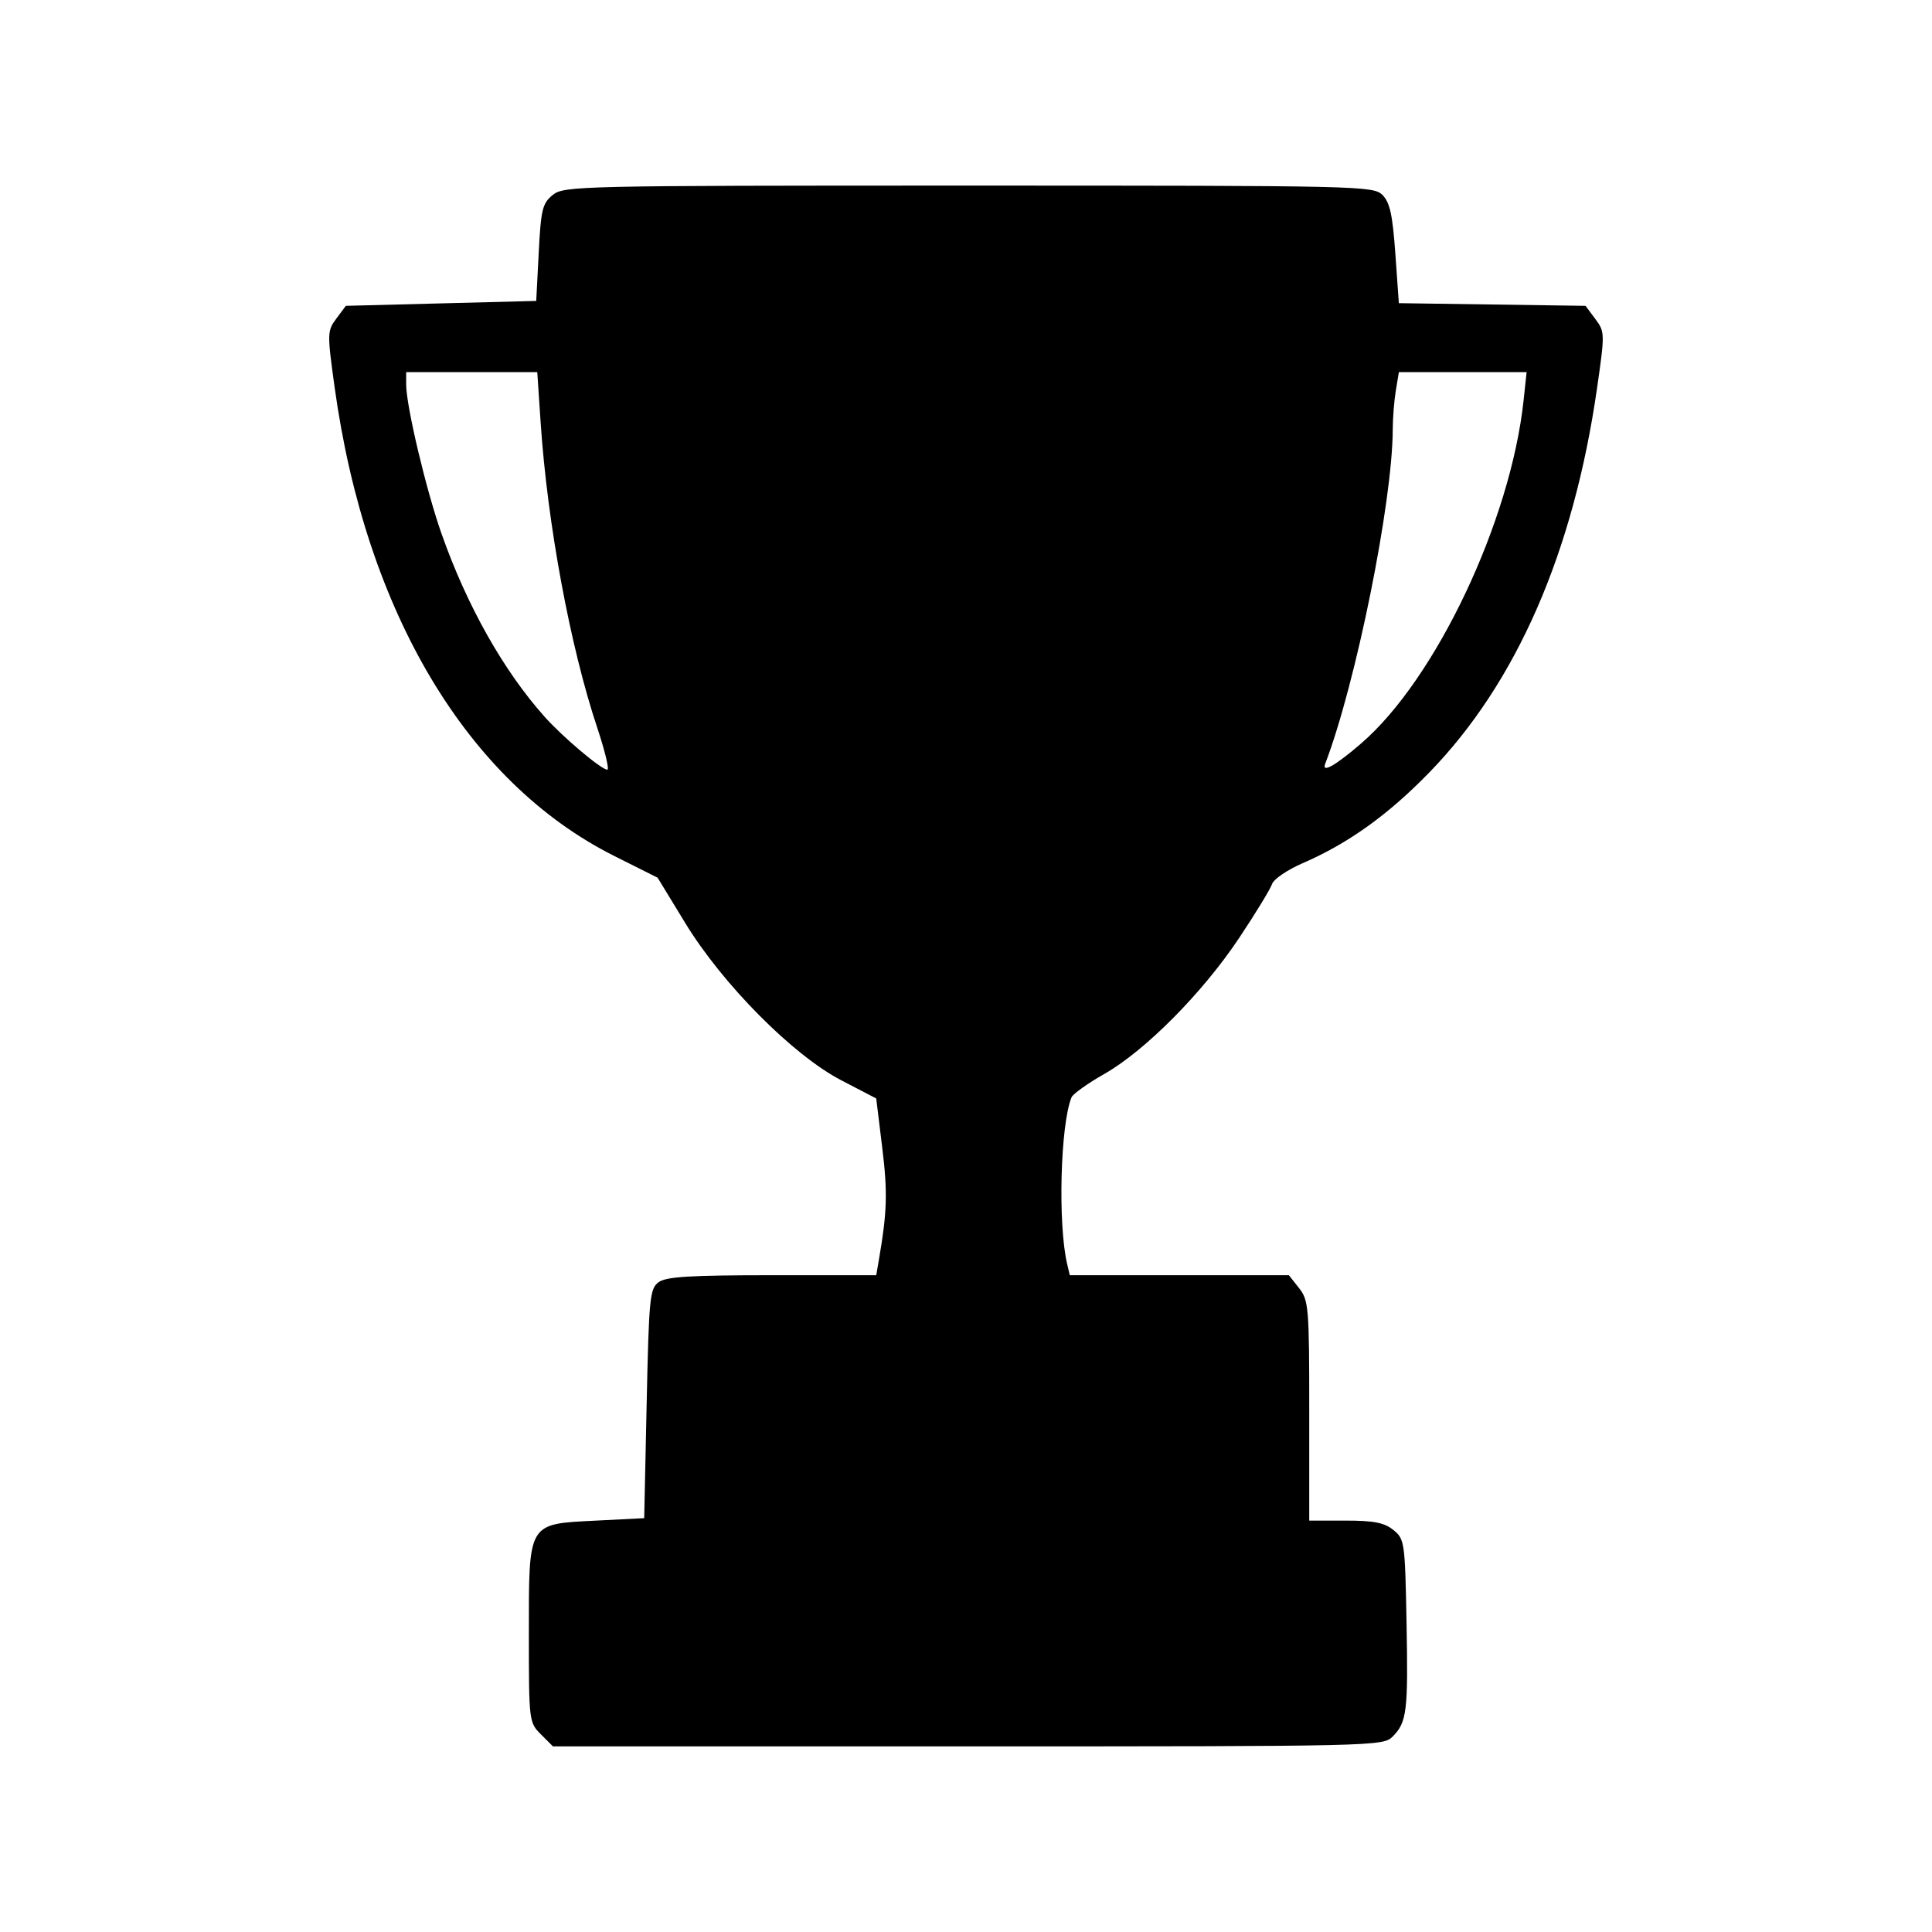 <?xml version="1.0" encoding="UTF-8" standalone="no"?>
<svg
   viewBox="0 0 100 100"
   x="0px"
   y="0px"
   version="1.1"
   id="svg8"
   sodipodi:docname="trophy.svg"
   width="100"
   height="100"
   inkscape:version="1.2.2 (732a01da63, 2022-12-09)"
   xml:space="preserve"
   xmlns:inkscape="http://www.inkscape.org/namespaces/inkscape"
   xmlns:sodipodi="http://sodipodi.sourceforge.net/DTD/sodipodi-0.dtd"
   xmlns="http://www.w3.org/2000/svg"
   xmlns:svg="http://www.w3.org/2000/svg"><defs
     id="defs12" /><sodipodi:namedview
     id="namedview10"
     pagecolor="#ffffff"
     bordercolor="#000000"
     borderopacity="0.25"
     inkscape:showpageshadow="2"
     inkscape:pageopacity="0.0"
     inkscape:pagecheckerboard="0"
     inkscape:deskcolor="#d1d1d1"
     showgrid="false"
     inkscape:zoom="2.6700352"
     inkscape:cx="4.3070593"
     inkscape:cy="56.366298"
     inkscape:window-width="1280"
     inkscape:window-height="730"
     inkscape:window-x="-6"
     inkscape:window-y="-6"
     inkscape:window-maximized="1"
     inkscape:current-layer="svg8" /><path
     d="m 31.163,73.824 -3.848,-7.586 -14.609,0.802 1.651,3.301 z M 26.826,46.101 4.975,48.637 v 2.728 L 26.826,53.9 v -3.899 z m 4.336,-19.924 -3.848,7.586 -14.609,-0.802 1.651,-3.301 z m 15.002,-2.863 c -5.409,-0.019 -8.844,0.708 -8.844,0.708 -3.05,0.526 -5.949,12.82 -5.949,25.979 0,13.158 2.899,25.452 5.949,25.979 0,0 35.169,7.454 57.682,-25.979 C 79.525,27.018 58.065,23.358 46.164,23.314 Z m -0.448,5.463 c 8.051,0.049 26.038,2.16 41.13,18.249 C 67.305,32.139 40.319,34.484 40.319,34.484 c 0,0 1.018,-5.315 1.134,-5.51 0,0 1.579,-0.213 4.263,-0.196 z"
     stroke="#000000"
     stroke-width="0.219px"
     id="path124"
     style="display:none" /><path
     style="display:none;fill:#000000;stroke-width:0.071"
     d="M 20.97,87.213 V 83.228 h 2.46 2.46 l -0.017,-3.896 c -0.018,-4.151 0.007,-4.59 0.367,-6.476 1.001,-5.241 3.598,-10.429 7.648,-15.279 1.867,-2.236 3.863,-4.202 6.56,-6.461 0.84,-0.704 1.085,-0.947 1.085,-1.078 0,-0.129 -0.183,-0.319 -0.765,-0.797 -4.492,-3.685 -8.07,-7.711 -10.591,-11.917 -0.755,-1.26 -1.948,-3.676 -2.471,-5.006 -0.846,-2.149 -1.467,-4.62 -1.763,-7.009 -0.057,-0.461 -0.079,-1.927 -0.068,-4.607 l 0.016,-3.931 H 23.43 20.97 V 12.787 8.802 H 50 79.03 v 3.985 3.985 h -2.562 -2.562 v 3.799 c 0,2.113 -0.033,4.126 -0.074,4.536 -0.682,6.787 -4.255,13.753 -10.208,19.906 -1.159,1.198 -2.672,2.594 -4.135,3.817 -0.67,0.56 -1.238,1.071 -1.263,1.136 -0.025,0.065 -0.021,0.158 0.008,0.207 0.029,0.049 0.58,0.527 1.223,1.063 7.228,6.018 11.989,12.992 13.729,20.111 0.645,2.639 0.719,3.478 0.719,8.119 V 83.228 h 2.562 2.562 v 3.985 3.985 H 50 20.97 Z m 49.611,-7.169 c 0.026,-3.697 0.004,-4.442 -0.161,-5.58 -0.644,-4.428 -2.563,-8.79 -5.739,-13.045 -2.114,-2.832 -4.593,-5.377 -7.779,-7.983 -1.489,-1.218 -1.901,-1.877 -1.974,-3.156 -0.043,-0.751 0.061,-1.275 0.375,-1.901 0.288,-0.574 0.606,-0.914 1.638,-1.757 1.49,-1.216 2.424,-2.067 3.91,-3.559 2.912,-2.926 5.177,-5.958 6.804,-9.11 1.514,-2.932 2.338,-5.42 2.782,-8.396 0.137,-0.92 0.147,-1.264 0.133,-4.483 -0.009,-1.918 -0.039,-3.511 -0.068,-3.54 -0.029,-0.029 -9.32,-0.045 -20.647,-0.036 l -20.595,0.018 -0.05,3.166 c -0.056,3.562 -0.001,4.498 0.37,6.286 0.986,4.743 3.379,9.339 7.193,13.815 1.115,1.308 3.857,3.999 5.294,5.195 1.614,1.343 2.153,1.88 2.401,2.395 0.523,1.084 0.542,2.156 0.056,3.225 -0.276,0.608 -0.629,0.997 -1.678,1.853 -7.221,5.894 -11.875,12.789 -13.259,19.647 -0.409,2.025 -0.417,2.182 -0.382,7.05 l 0.018,2.437 H 49.893 70.563 Z M 33.777,79.063 c 0,-2.442 0.865,-5.449 2.216,-7.704 1.001,-1.671 2.714,-3.586 4.187,-4.682 4.948,-3.68 11.332,-4.286 16.828,-1.598 4.595,2.247 7.894,6.586 8.789,11.559 0.162,0.898 0.324,2.679 0.26,2.847 -0.04,0.104 -1.429,0.114 -16.162,0.114 H 33.777 Z M 50.188,47.934 c -0.295,-0.088 -0.461,-0.264 -0.704,-0.745 -0.586,-1.16 -1.566,-2.569 -2.555,-3.673 -0.589,-0.656 -0.855,-0.894 -2.897,-2.584 -3.177,-2.63 -6.235,-5.669 -8.203,-8.152 -0.295,-0.372 -0.588,-0.72 -0.653,-0.773 -0.064,-0.053 -0.099,-0.125 -0.078,-0.16 0.022,-0.036 6.545,-0.063 15.4,-0.063 8.855,0 15.377,0.027 15.4,0.063 0.021,0.035 -0.014,0.107 -0.078,0.16 -0.064,0.053 -0.358,0.401 -0.653,0.773 -1.968,2.482 -5.026,5.521 -8.203,8.152 -2.061,1.706 -2.321,1.939 -2.942,2.637 -0.972,1.092 -1.845,2.355 -2.571,3.722 -0.113,0.212 -0.285,0.441 -0.383,0.509 -0.222,0.154 -0.613,0.214 -0.879,0.134 z"
     id="path215" /><path
     style="fill:#000000;stroke-width:0.254"
     d="m 27.998,89.77 c -0.616,-0.616 -0.624,-0.681 -0.624,-5.18 0,-5.837 -0.079,-5.702 3.47,-5.883 l 2.5,-0.127 0.127,-5.927 c 0.118,-5.493 0.163,-5.954 0.62,-6.288 0.389,-0.284 1.632,-0.36 5.878,-0.36 h 5.385 l 0.142,-0.826 c 0.422,-2.445 0.452,-3.465 0.168,-5.78 l -0.311,-2.543 -1.813,-0.943 C 41.042,54.615 37.403,50.947 35.469,47.777 L 34.038,45.43 31.786,44.301 C 24.186,40.488 18.93,31.675 17.32,20.046 16.932,17.243 16.935,17.127 17.41,16.489 l 0.491,-0.659 4.927,-0.127 4.927,-0.127 0.129,-2.501 c 0.115,-2.237 0.192,-2.552 0.727,-2.985 0.577,-0.467 1.324,-0.484 21.528,-0.484 20.277,0 20.946,0.015 21.417,0.486 0.384,0.384 0.524,1.025 0.667,3.043 l 0.181,2.557 4.831,0.069 4.831,0.069 0.507,0.68 c 0.497,0.666 0.499,0.738 0.087,3.601 -1.219,8.475 -4.165,15.224 -8.67,19.862 -2.142,2.206 -4.213,3.689 -6.574,4.71 -0.783,0.339 -1.492,0.823 -1.576,1.077 -0.083,0.254 -0.851,1.511 -1.706,2.795 -1.888,2.833 -4.862,5.832 -6.976,7.033 -0.861,0.489 -1.624,1.033 -1.696,1.21 -0.579,1.42 -0.713,6.57 -0.225,8.634 l 0.135,0.572 h 5.67 5.67 l 0.527,0.669 c 0.497,0.632 0.527,0.988 0.527,6.351 v 5.682 h 1.877 c 1.469,0 2.008,0.106 2.477,0.485 0.581,0.47 0.602,0.622 0.681,4.739 0.089,4.657 0.021,5.216 -0.723,5.96 -0.492,0.492 -0.933,0.502 -21.98,0.502 h -21.478 z M 30.914,37.671 C 29.513,33.476 28.334,27.113 27.983,21.864 l -0.174,-2.604 h -3.393 -3.393 v 0.64 c 0,1.106 1.033,5.465 1.832,7.73 1.316,3.731 3.2,7.076 5.331,9.466 0.942,1.056 2.94,2.743 3.249,2.743 0.111,0 -0.123,-0.975 -0.521,-2.167 z m 39.538,0.81 c 3.864,-3.329 7.741,-11.516 8.409,-17.76 l 0.156,-1.461 h -3.306 -3.306 l -0.157,0.953 c -0.087,0.524 -0.159,1.433 -0.16,2.019 -0.01,3.757 -1.913,13.174 -3.496,17.3 -0.194,0.505 0.525,0.099 1.86,-1.051 z"
     id="path243" /></svg>

